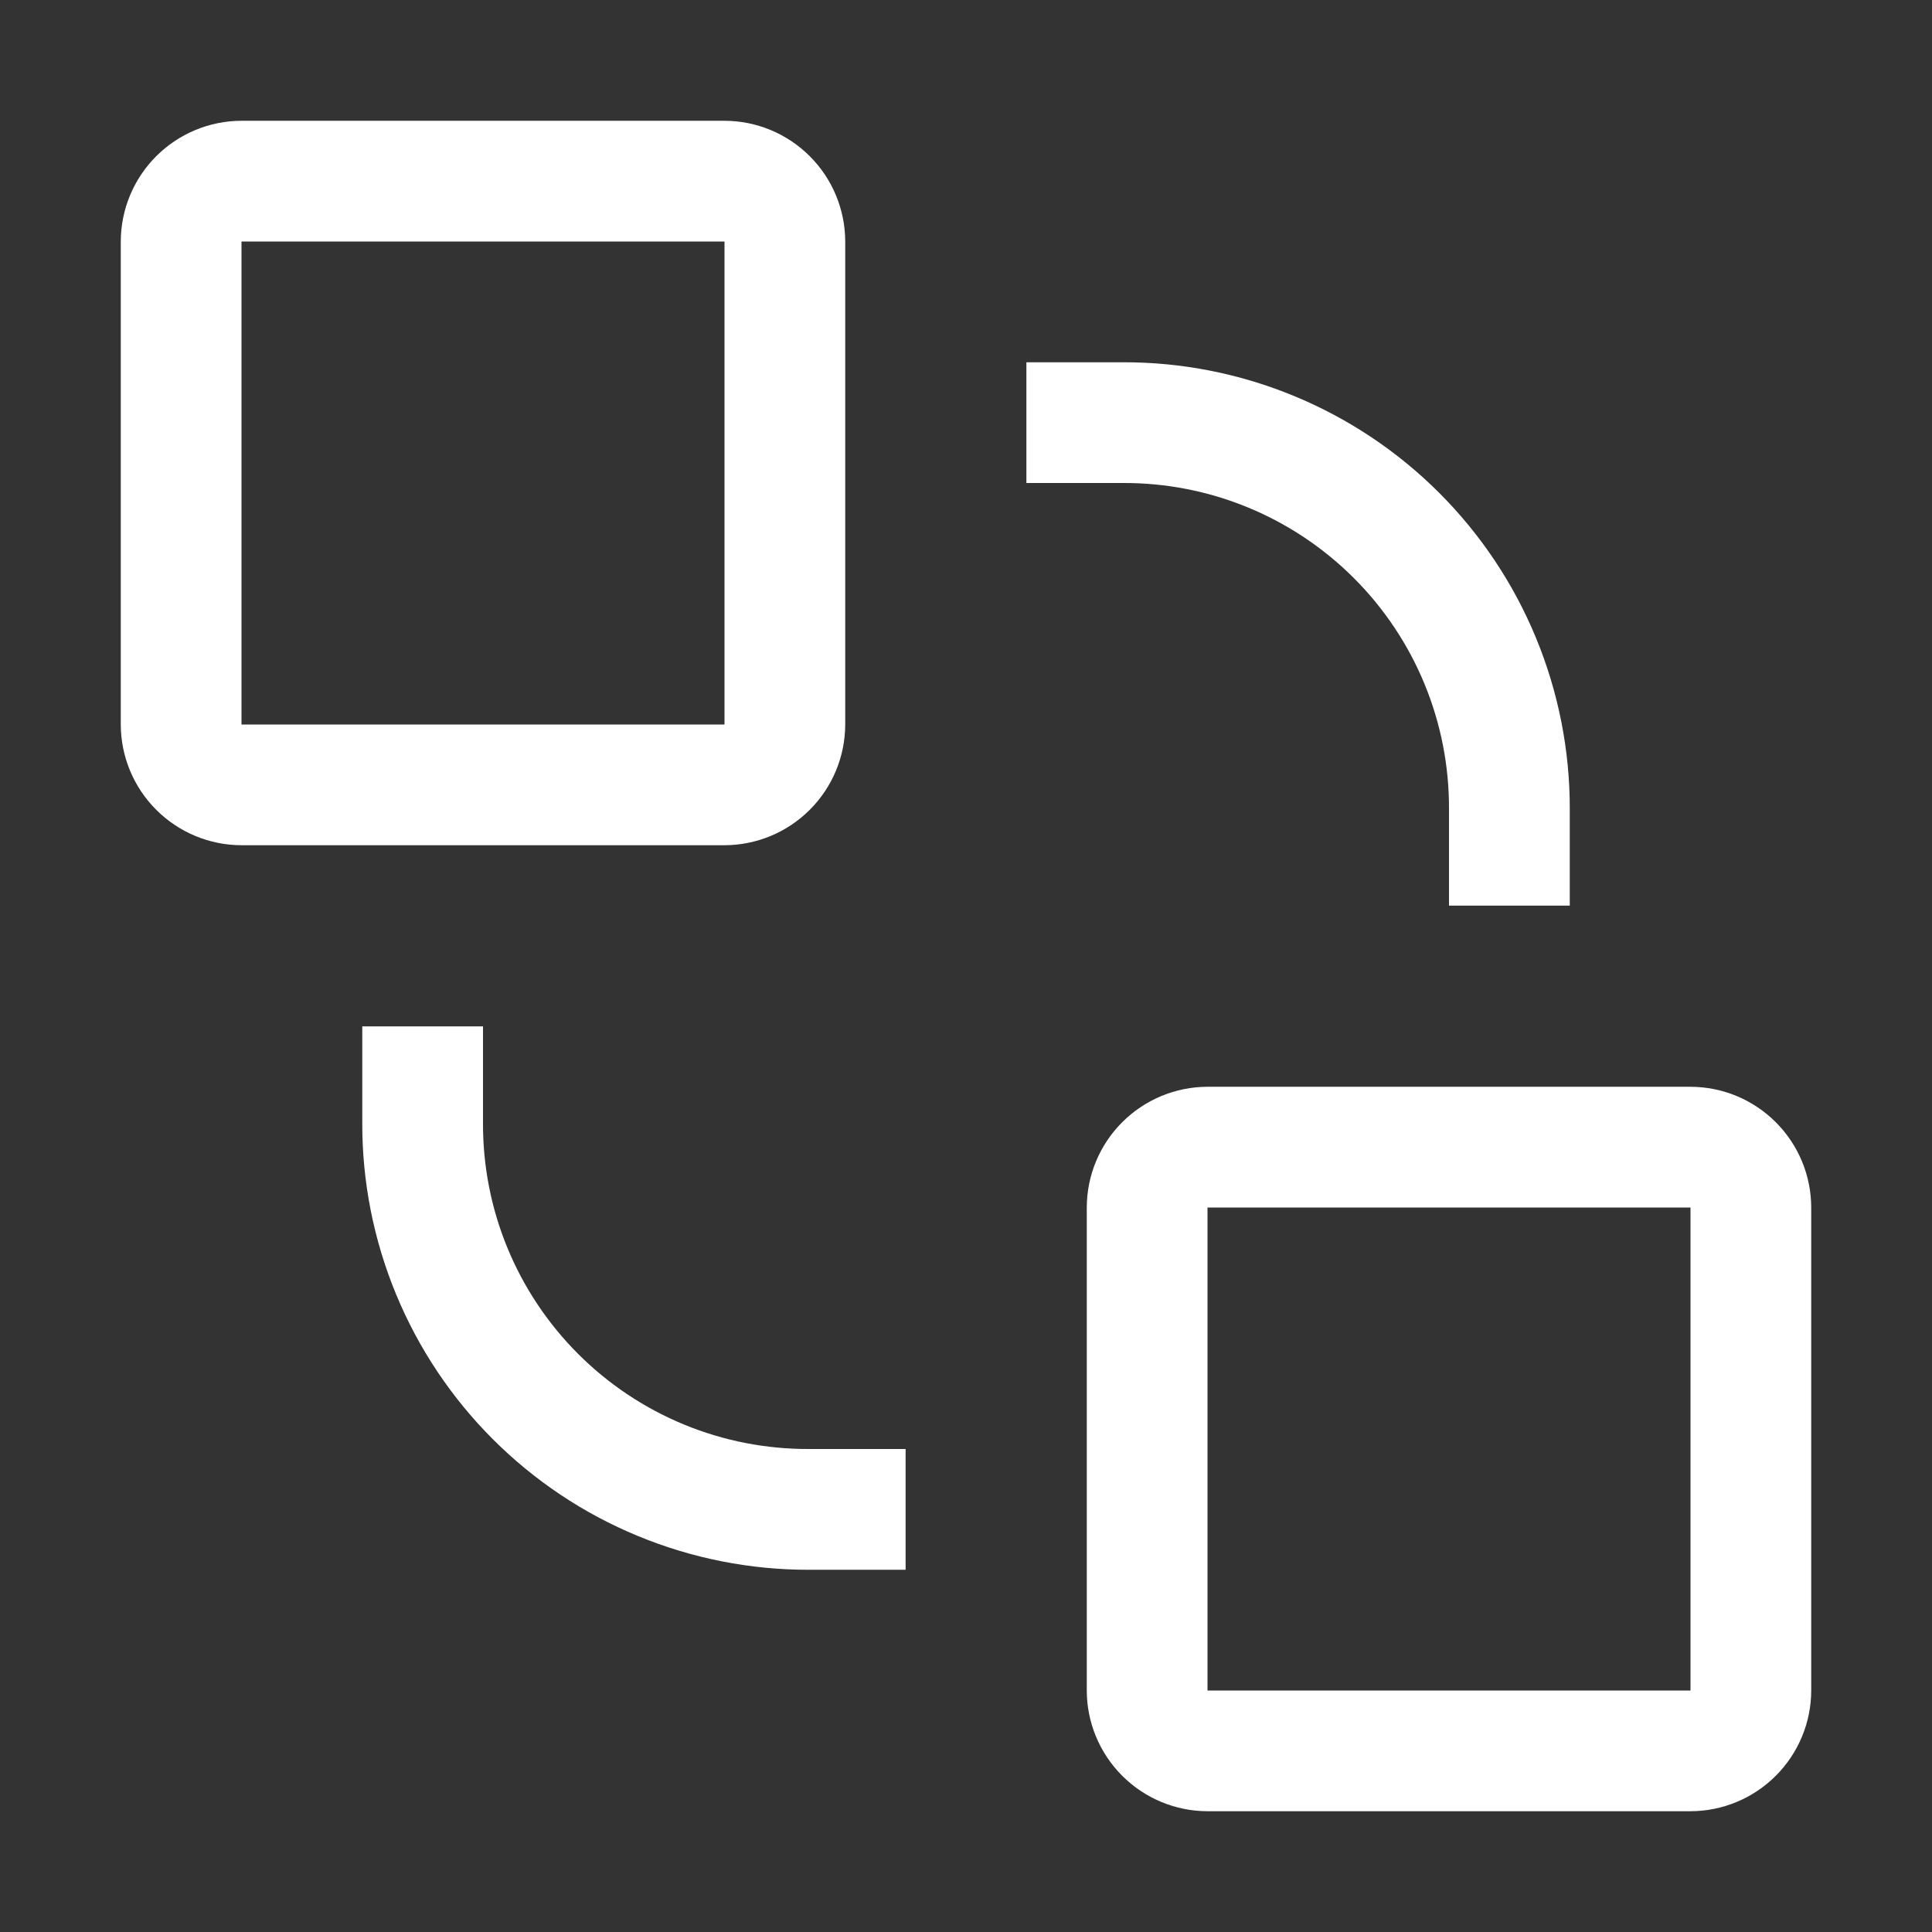<svg width="35" height="35" viewBox="0 0 35 35" fill="none" xmlns="http://www.w3.org/2000/svg">
<rect x="0" y="0" width="35" height="35" fill="#333333" stroke="none"/>
<g id="cicsplex">
<path id="Vector" d="M8.75 20.344V18.594H6.563V20.344C6.56 21.407 6.768 22.461 7.174 23.444C7.58 24.427 8.176 25.32 8.928 26.072C9.68 26.824 10.573 27.421 11.556 27.826C12.539 28.232 13.593 28.44 14.656 28.438H16.406V26.25H14.656C13.88 26.253 13.11 26.103 12.392 25.807C11.674 25.511 11.022 25.076 10.473 24.527C9.924 23.978 9.489 23.326 9.193 22.608C8.897 21.89 8.747 21.12 8.75 20.344Z" fill="white"/>
<path id="Vector_2" d="M30.625 19.688H21.875C21.295 19.689 20.74 19.92 20.33 20.33C19.92 20.74 19.689 21.295 19.688 21.875V30.625C19.689 31.205 19.92 31.76 20.33 32.17C20.74 32.58 21.295 32.811 21.875 32.812H30.625C31.205 32.811 31.76 32.58 32.17 32.17C32.58 31.76 32.811 31.205 32.812 30.625V21.875C32.811 21.295 32.58 20.74 32.17 20.33C31.76 19.92 31.205 19.689 30.625 19.688ZM21.875 30.625V21.875H30.625V30.625H21.875Z" fill="white"/>
<path id="Vector_3" d="M26.25 14.656V16.406H28.438V14.656C28.44 13.593 28.232 12.539 27.826 11.556C27.421 10.573 26.824 9.68 26.072 8.928C25.32 8.176 24.427 7.58 23.444 7.174C22.461 6.768 21.407 6.56 20.344 6.563H18.594V8.75H20.344C21.12 8.747 21.89 8.897 22.608 9.193C23.326 9.489 23.978 9.924 24.527 10.473C25.076 11.022 25.511 11.674 25.807 12.392C26.103 13.11 26.253 13.88 26.25 14.656Z" fill="white"/>
<path id="Vector_4" d="M13.125 2.188H4.375C3.795 2.189 3.24 2.42 2.83 2.83C2.42 3.24 2.189 3.795 2.188 4.375V13.125C2.189 13.705 2.42 14.26 2.83 14.67C3.24 15.08 3.795 15.311 4.375 15.312H13.125C13.705 15.311 14.26 15.08 14.67 14.67C15.08 14.26 15.311 13.705 15.312 13.125V4.375C15.311 3.795 15.08 3.24 14.67 2.83C14.26 2.42 13.705 2.189 13.125 2.188ZM4.375 13.125V4.375H13.125V13.125H4.375Z" fill="white"/>
</g>
</svg>
